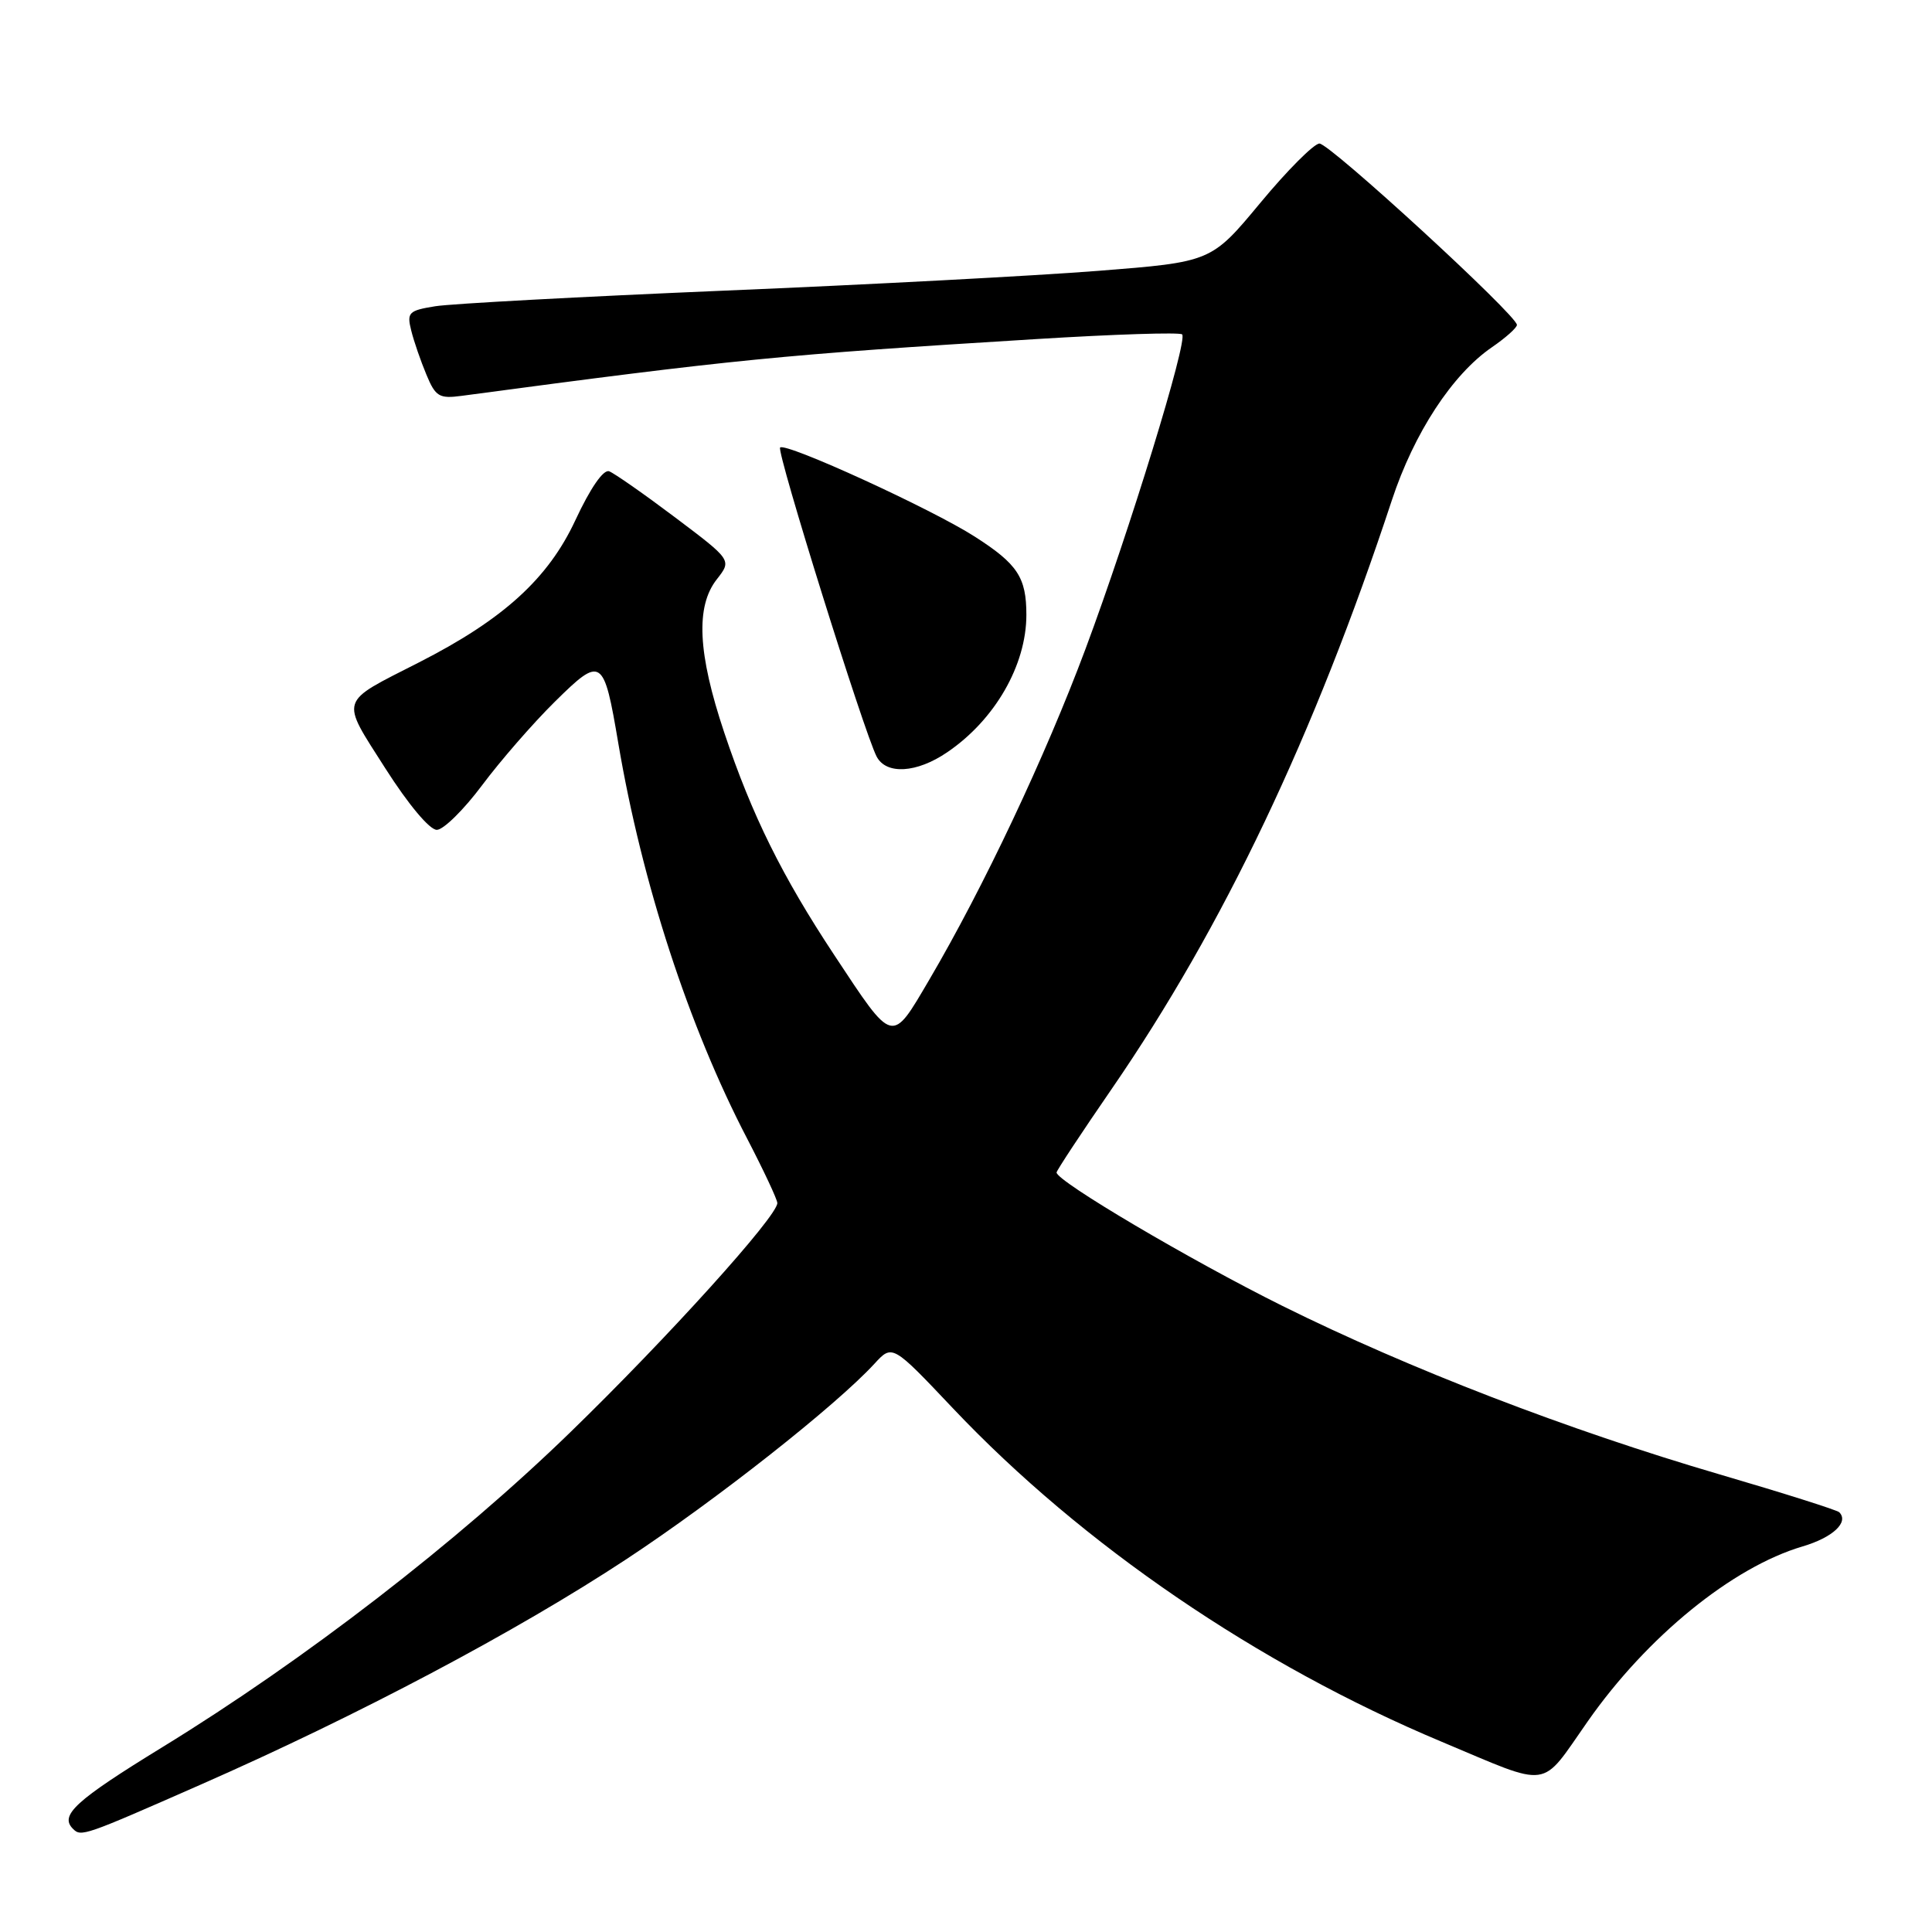 <?xml version="1.0" encoding="UTF-8" standalone="no"?>
<!DOCTYPE svg PUBLIC "-//W3C//DTD SVG 1.1//EN" "http://www.w3.org/Graphics/SVG/1.1/DTD/svg11.dtd" >
<svg xmlns="http://www.w3.org/2000/svg" xmlns:xlink="http://www.w3.org/1999/xlink" version="1.1" viewBox="0 0 256 256">
 <g >
 <path fill="currentColor"
d=" M 26.55 236.49 C 47.46 227.30 68.44 216.19 83.00 206.60 C 94.90 198.76 110.76 186.26 115.87 180.70 C 118.24 178.12 118.24 178.12 126.29 186.63 C 143.39 204.69 166.70 220.60 191.00 230.78 C 205.73 236.96 203.99 237.20 210.39 228.08 C 218.24 216.86 229.56 207.65 238.85 204.91 C 242.85 203.73 245.03 201.70 243.71 200.38 C 243.42 200.09 236.28 197.83 227.84 195.36 C 207.77 189.48 186.76 181.39 169.93 173.04 C 157.73 166.98 140.00 156.51 140.00 155.36 C 140.00 155.11 143.31 150.09 147.36 144.21 C 162.11 122.76 174.15 97.45 184.43 66.28 C 187.37 57.36 192.45 49.60 197.69 46.01 C 199.51 44.76 201.00 43.43 201.00 43.05 C 201.00 41.78 176.19 19.00 174.83 19.02 C 174.10 19.04 170.57 22.57 167.00 26.88 C 160.50 34.71 160.50 34.71 145.50 35.89 C 137.25 36.54 114.97 37.72 96.00 38.51 C 77.03 39.31 59.78 40.24 57.67 40.58 C 54.14 41.15 53.89 41.41 54.49 43.80 C 54.84 45.22 55.75 47.85 56.50 49.64 C 57.71 52.56 58.20 52.85 61.18 52.45 C 97.47 47.60 103.31 47.02 137.30 44.93 C 147.64 44.29 156.34 44.01 156.64 44.31 C 157.43 45.09 149.67 70.34 143.83 86.00 C 138.52 100.22 130.32 117.59 123.14 129.81 C 118.09 138.40 118.43 138.48 110.57 126.59 C 103.63 116.10 99.64 108.03 95.97 97.08 C 92.45 86.57 92.15 80.35 94.99 76.75 C 96.97 74.22 96.97 74.22 89.47 68.57 C 85.34 65.46 81.40 62.71 80.72 62.45 C 79.96 62.16 78.23 64.66 76.24 68.93 C 72.64 76.67 66.68 82.09 55.50 87.78 C 44.81 93.23 45.07 92.40 51.05 101.80 C 54.13 106.63 56.94 109.98 57.89 109.96 C 58.77 109.94 61.47 107.28 63.88 104.05 C 66.29 100.82 70.63 95.83 73.53 92.97 C 79.71 86.87 80.00 87.07 81.93 98.50 C 85.06 116.97 91.26 136.01 99.00 150.87 C 101.20 155.11 103.00 158.95 103.00 159.41 C 103.00 161.17 88.46 177.27 75.56 189.79 C 60.57 204.35 40.37 219.94 21.53 231.50 C 9.98 238.59 7.86 240.53 9.67 242.33 C 10.75 243.41 11.10 243.29 26.55 236.49 Z  M 125.51 99.68 C 131.83 95.39 136.00 88.14 136.00 81.47 C 136.00 76.51 134.84 74.74 129.17 71.11 C 123.44 67.43 104.09 58.58 103.37 59.30 C 102.86 59.81 114.50 97.08 116.16 100.25 C 117.43 102.68 121.47 102.44 125.51 99.68 Z "/>
</g>
</svg>